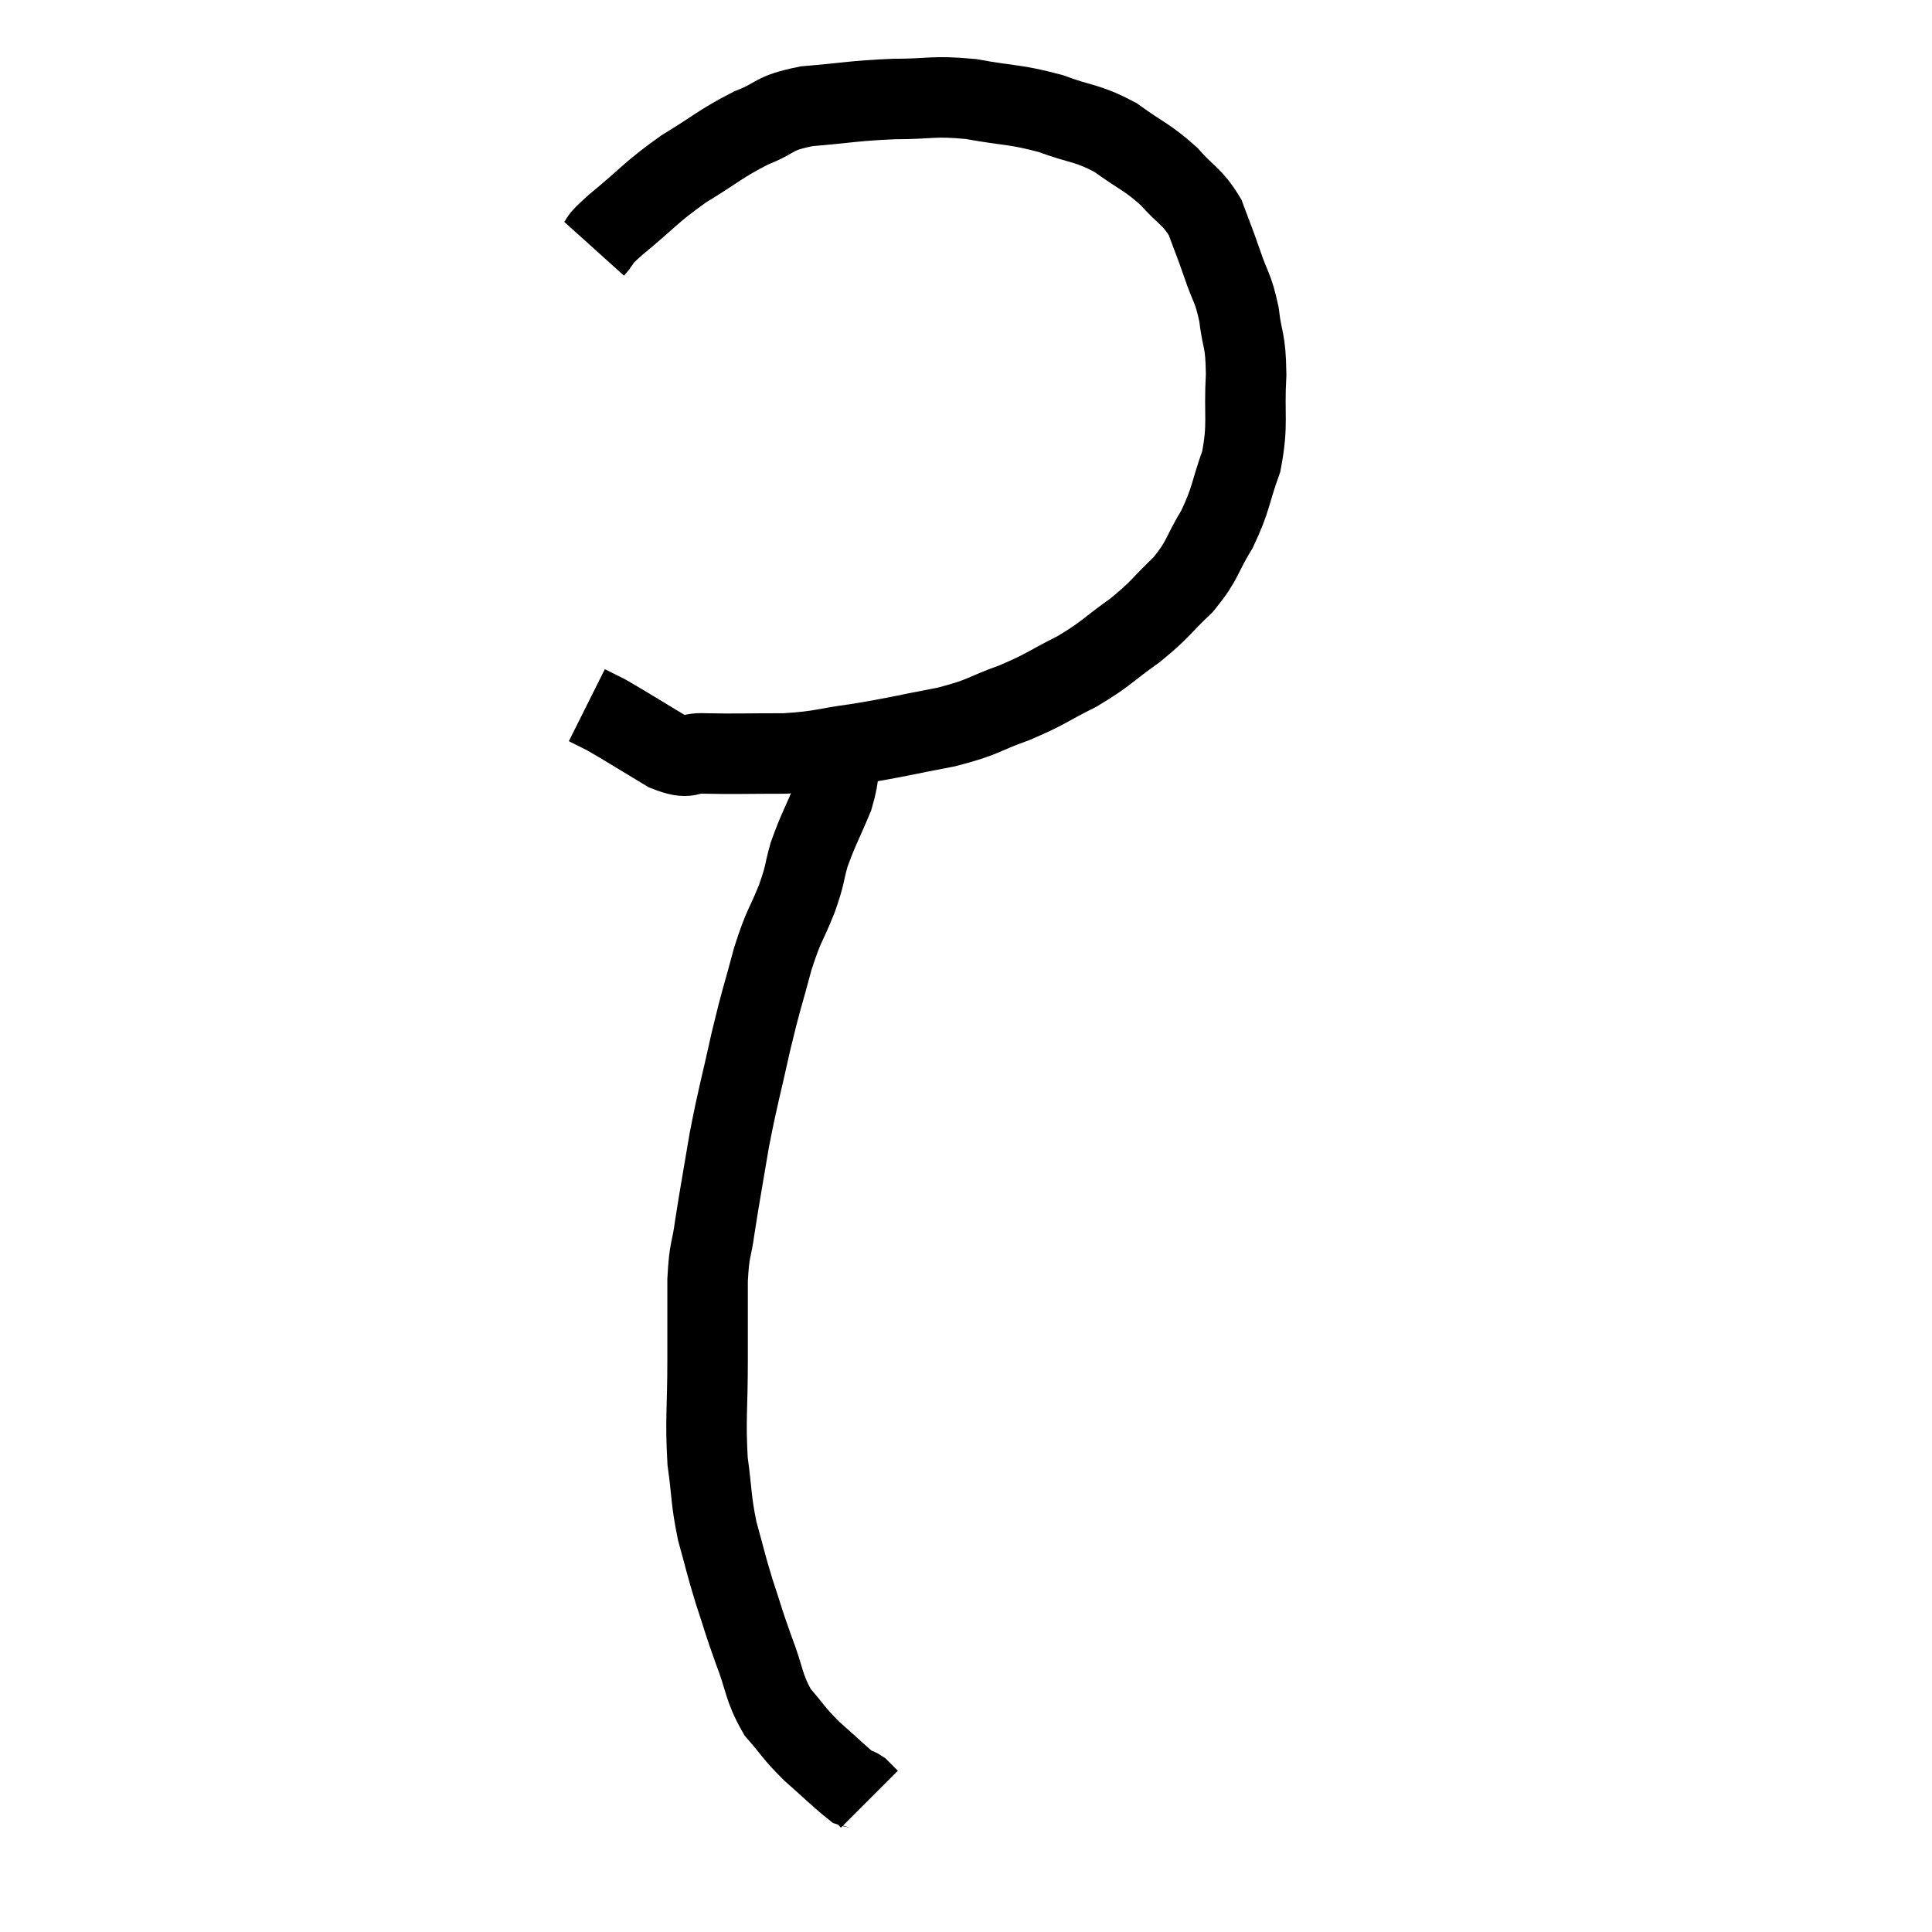 <svg width="48" height="48" viewBox="0 0 48 48" xmlns="http://www.w3.org/2000/svg"><path d="M 14.76 6.18 C 15.03 5.88, 14.745 6.075, 15.3 5.58 C 16.14 4.89, 16.14 4.8, 16.98 4.2 C 17.82 3.69, 17.895 3.57, 18.66 3.18 C 19.35 2.91, 19.155 2.82, 20.04 2.64 C 21.12 2.55, 21.18 2.505, 22.2 2.46 C 23.16 2.46, 23.145 2.37, 24.12 2.46 C 25.11 2.64, 25.2 2.58, 26.1 2.82 C 26.91 3.12, 26.985 3.03, 27.72 3.42 C 28.38 3.9, 28.485 3.885, 29.04 4.38 C 29.49 4.89, 29.61 4.86, 29.94 5.4 C 30.15 5.97, 30.15 5.94, 30.36 6.54 C 30.57 7.17, 30.63 7.11, 30.78 7.8 C 30.87 8.55, 30.945 8.385, 30.96 9.3 C 30.9 10.38, 31.02 10.5, 30.84 11.46 C 30.54 12.3, 30.6 12.375, 30.24 13.14 C 29.82 13.83, 29.91 13.89, 29.4 14.52 C 28.8 15.09, 28.86 15.12, 28.2 15.66 C 27.48 16.17, 27.51 16.23, 26.76 16.68 C 25.98 17.07, 26.01 17.115, 25.2 17.46 C 24.36 17.76, 24.495 17.805, 23.52 18.06 C 22.41 18.27, 22.305 18.315, 21.3 18.48 C 20.4 18.6, 20.445 18.66, 19.5 18.72 C 18.51 18.72, 18.255 18.735, 17.52 18.72 C 17.04 18.69, 17.175 18.9, 16.56 18.66 C 15.81 18.21, 15.555 18.045, 15.06 17.76 C 14.82 17.64, 14.7 17.58, 14.58 17.52 C 14.58 17.52, 14.58 17.52, 14.58 17.52 C 14.58 17.52, 14.58 17.52, 14.58 17.52 C 14.58 17.52, 14.58 17.52, 14.58 17.52 L 14.58 17.52" fill="none" stroke="black" stroke-width="2"></path><path d="M 20.88 18.54 C 20.79 19.17, 20.895 19.125, 20.7 19.8 C 20.4 20.52, 20.325 20.61, 20.1 21.24 C 19.95 21.78, 20.025 21.675, 19.8 22.32 C 19.5 23.07, 19.485 22.935, 19.2 23.82 C 18.93 24.84, 18.93 24.735, 18.66 25.86 C 18.39 27.09, 18.345 27.165, 18.12 28.32 C 17.94 29.4, 17.895 29.61, 17.76 30.48 C 17.67 31.14, 17.625 30.975, 17.58 31.8 C 17.58 32.79, 17.58 32.655, 17.58 33.78 C 17.58 35.04, 17.52 35.235, 17.58 36.3 C 17.7 37.17, 17.655 37.23, 17.82 38.04 C 18.03 38.79, 18.015 38.805, 18.24 39.54 C 18.48 40.26, 18.45 40.23, 18.72 40.98 C 19.02 41.76, 18.96 41.91, 19.32 42.54 C 19.74 43.02, 19.695 43.035, 20.16 43.5 C 20.67 43.95, 20.88 44.16, 21.18 44.4 C 21.27 44.43, 21.27 44.4, 21.36 44.46 C 21.45 44.55, 21.495 44.595, 21.54 44.64 C 21.54 44.64, 21.54 44.64, 21.54 44.64 C 21.54 44.64, 21.525 44.625, 21.54 44.64 L 21.6 44.7" fill="none" stroke="black" stroke-width="2"></path></svg>